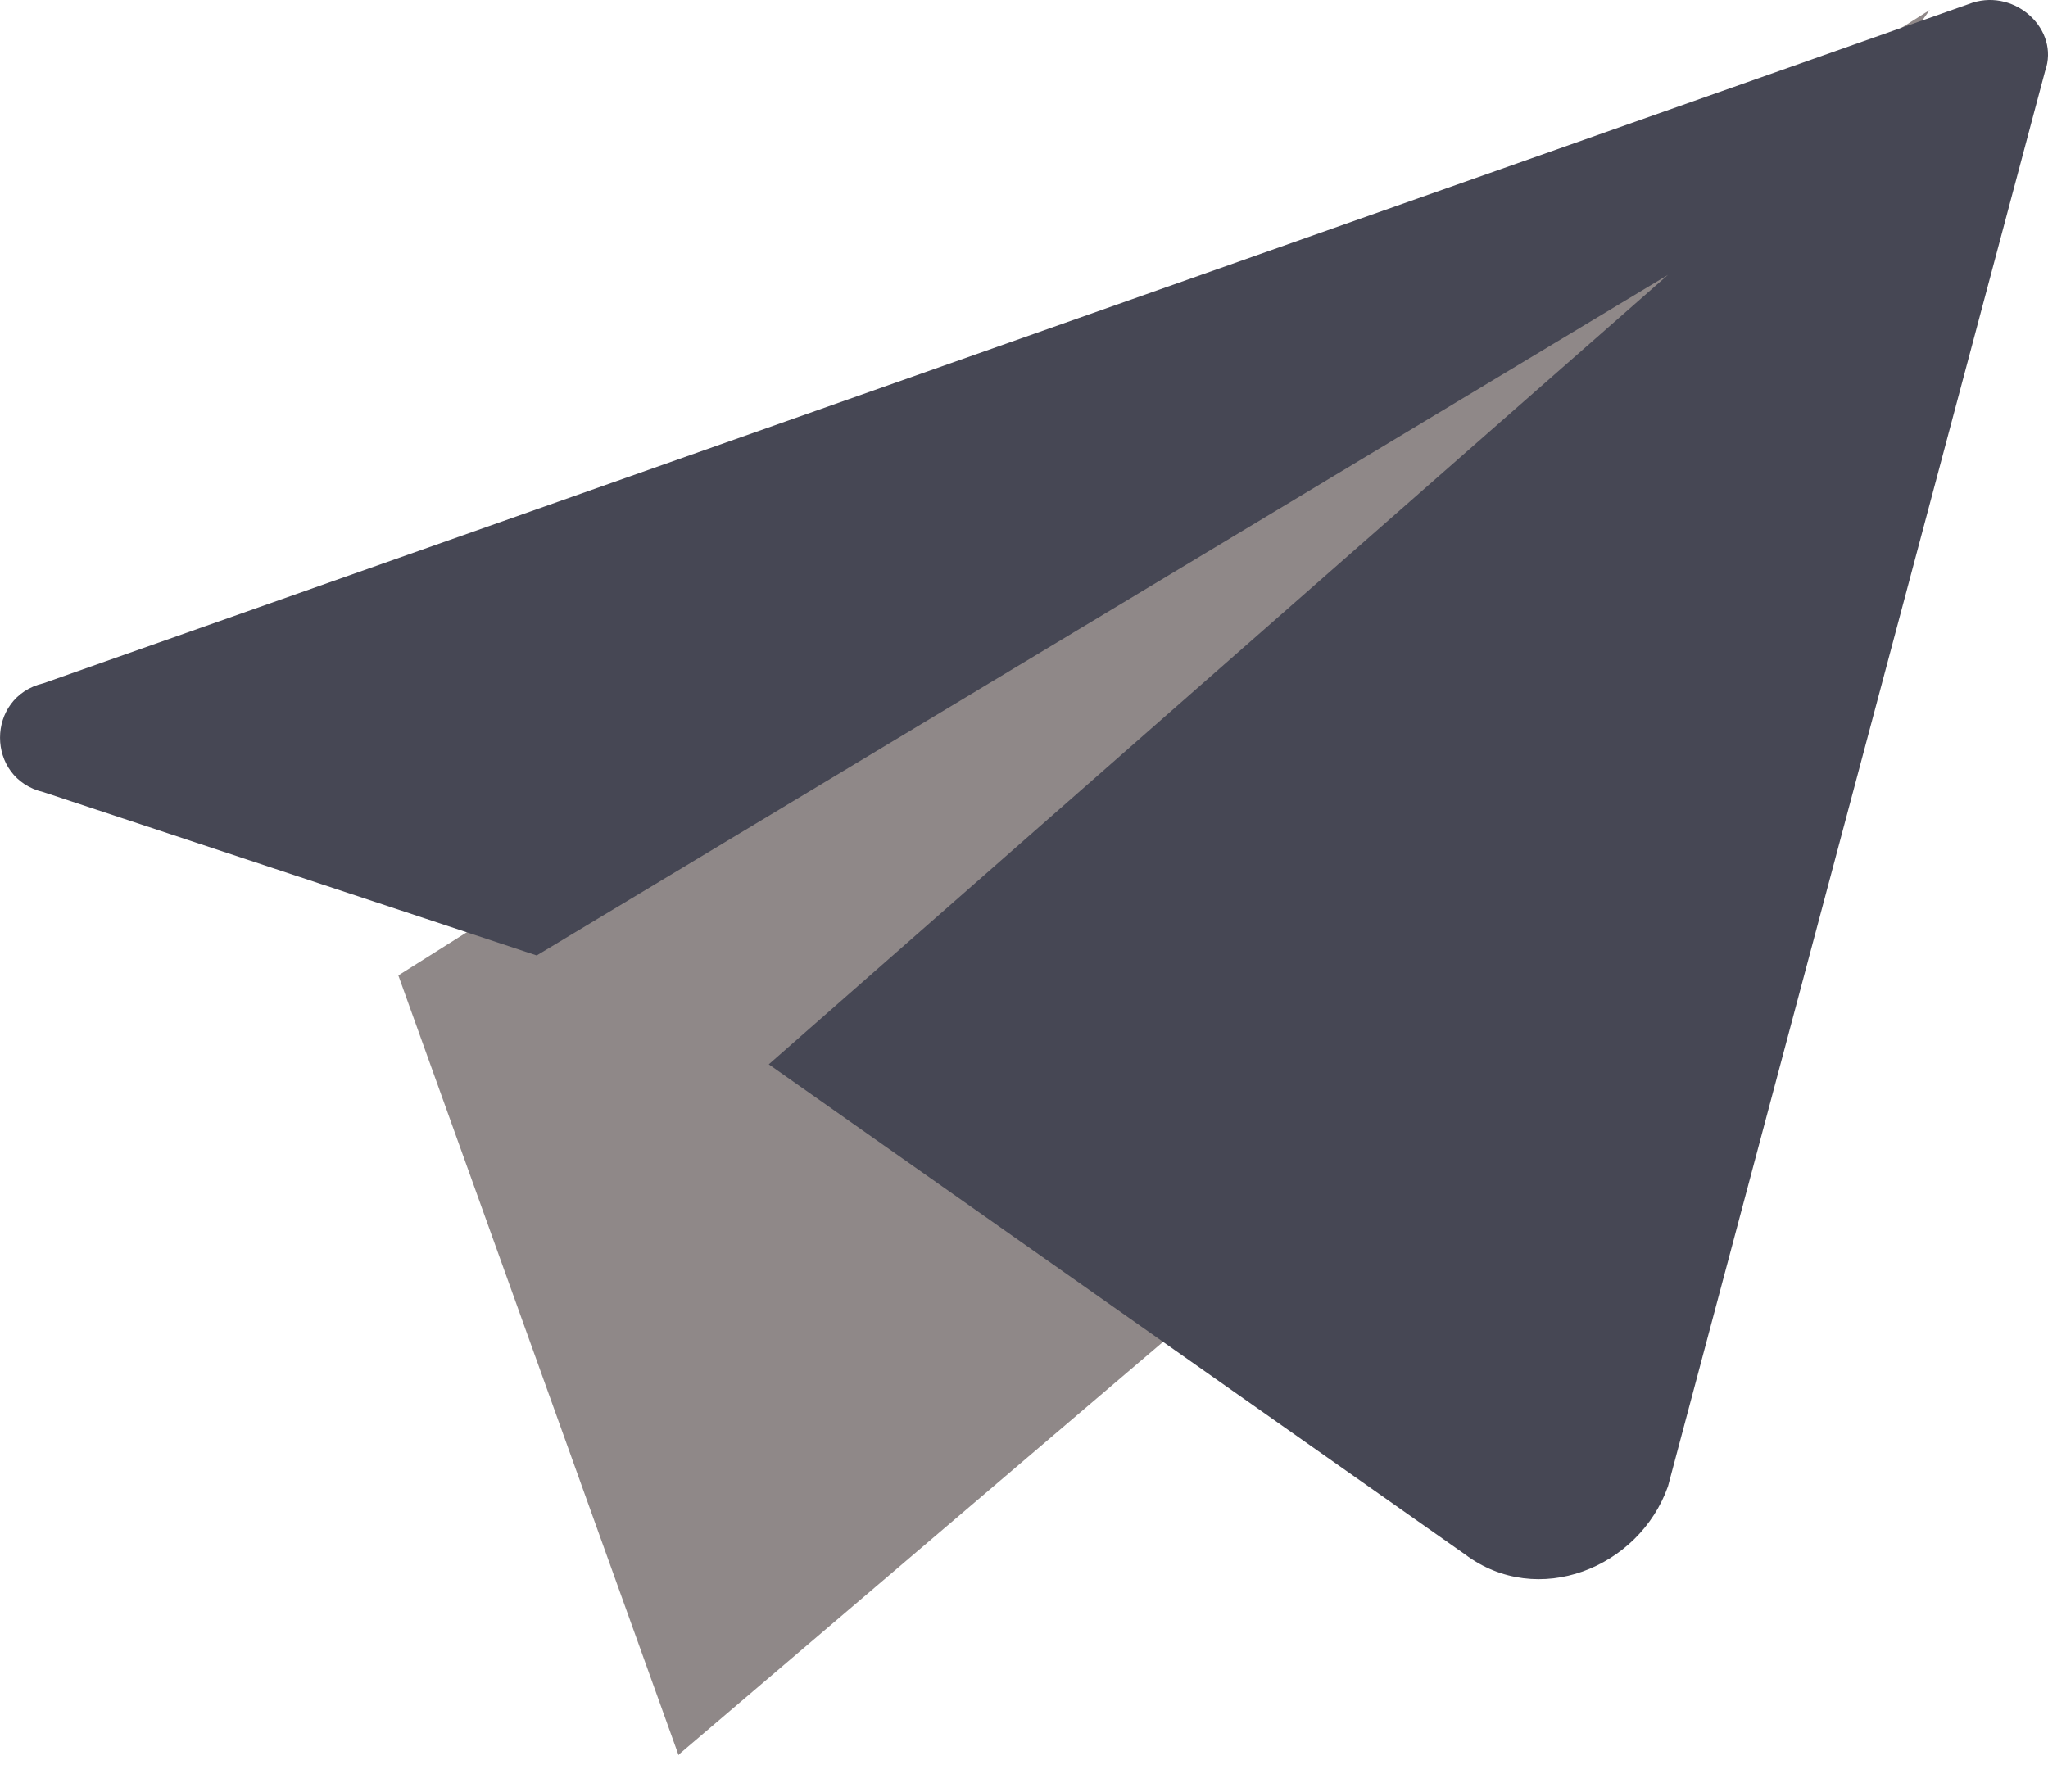<svg width="16" height="14" viewBox="0 0 16 14" fill="none" xmlns="http://www.w3.org/2000/svg">
<path d="M3.112 7.622L5.301 13.715L15.076 0.078L3.112 7.622Z" fill="#8F8888"/>
<path d="M5.447 9.07L5.301 13.712L10.407 9.36L5.447 9.07Z" fill="#8F8888"/>
<path d="M15.411 0.021L0.34 5.339C-0.113 5.445 -0.113 6.084 0.34 6.19L4.193 7.466L13.031 2.148L6.006 8.317L11.445 12.146C12.012 12.572 12.805 12.253 13.031 11.615L15.978 0.553C16.091 0.234 15.751 -0.086 15.411 0.021Z" fill="#464754"/>
</svg>
